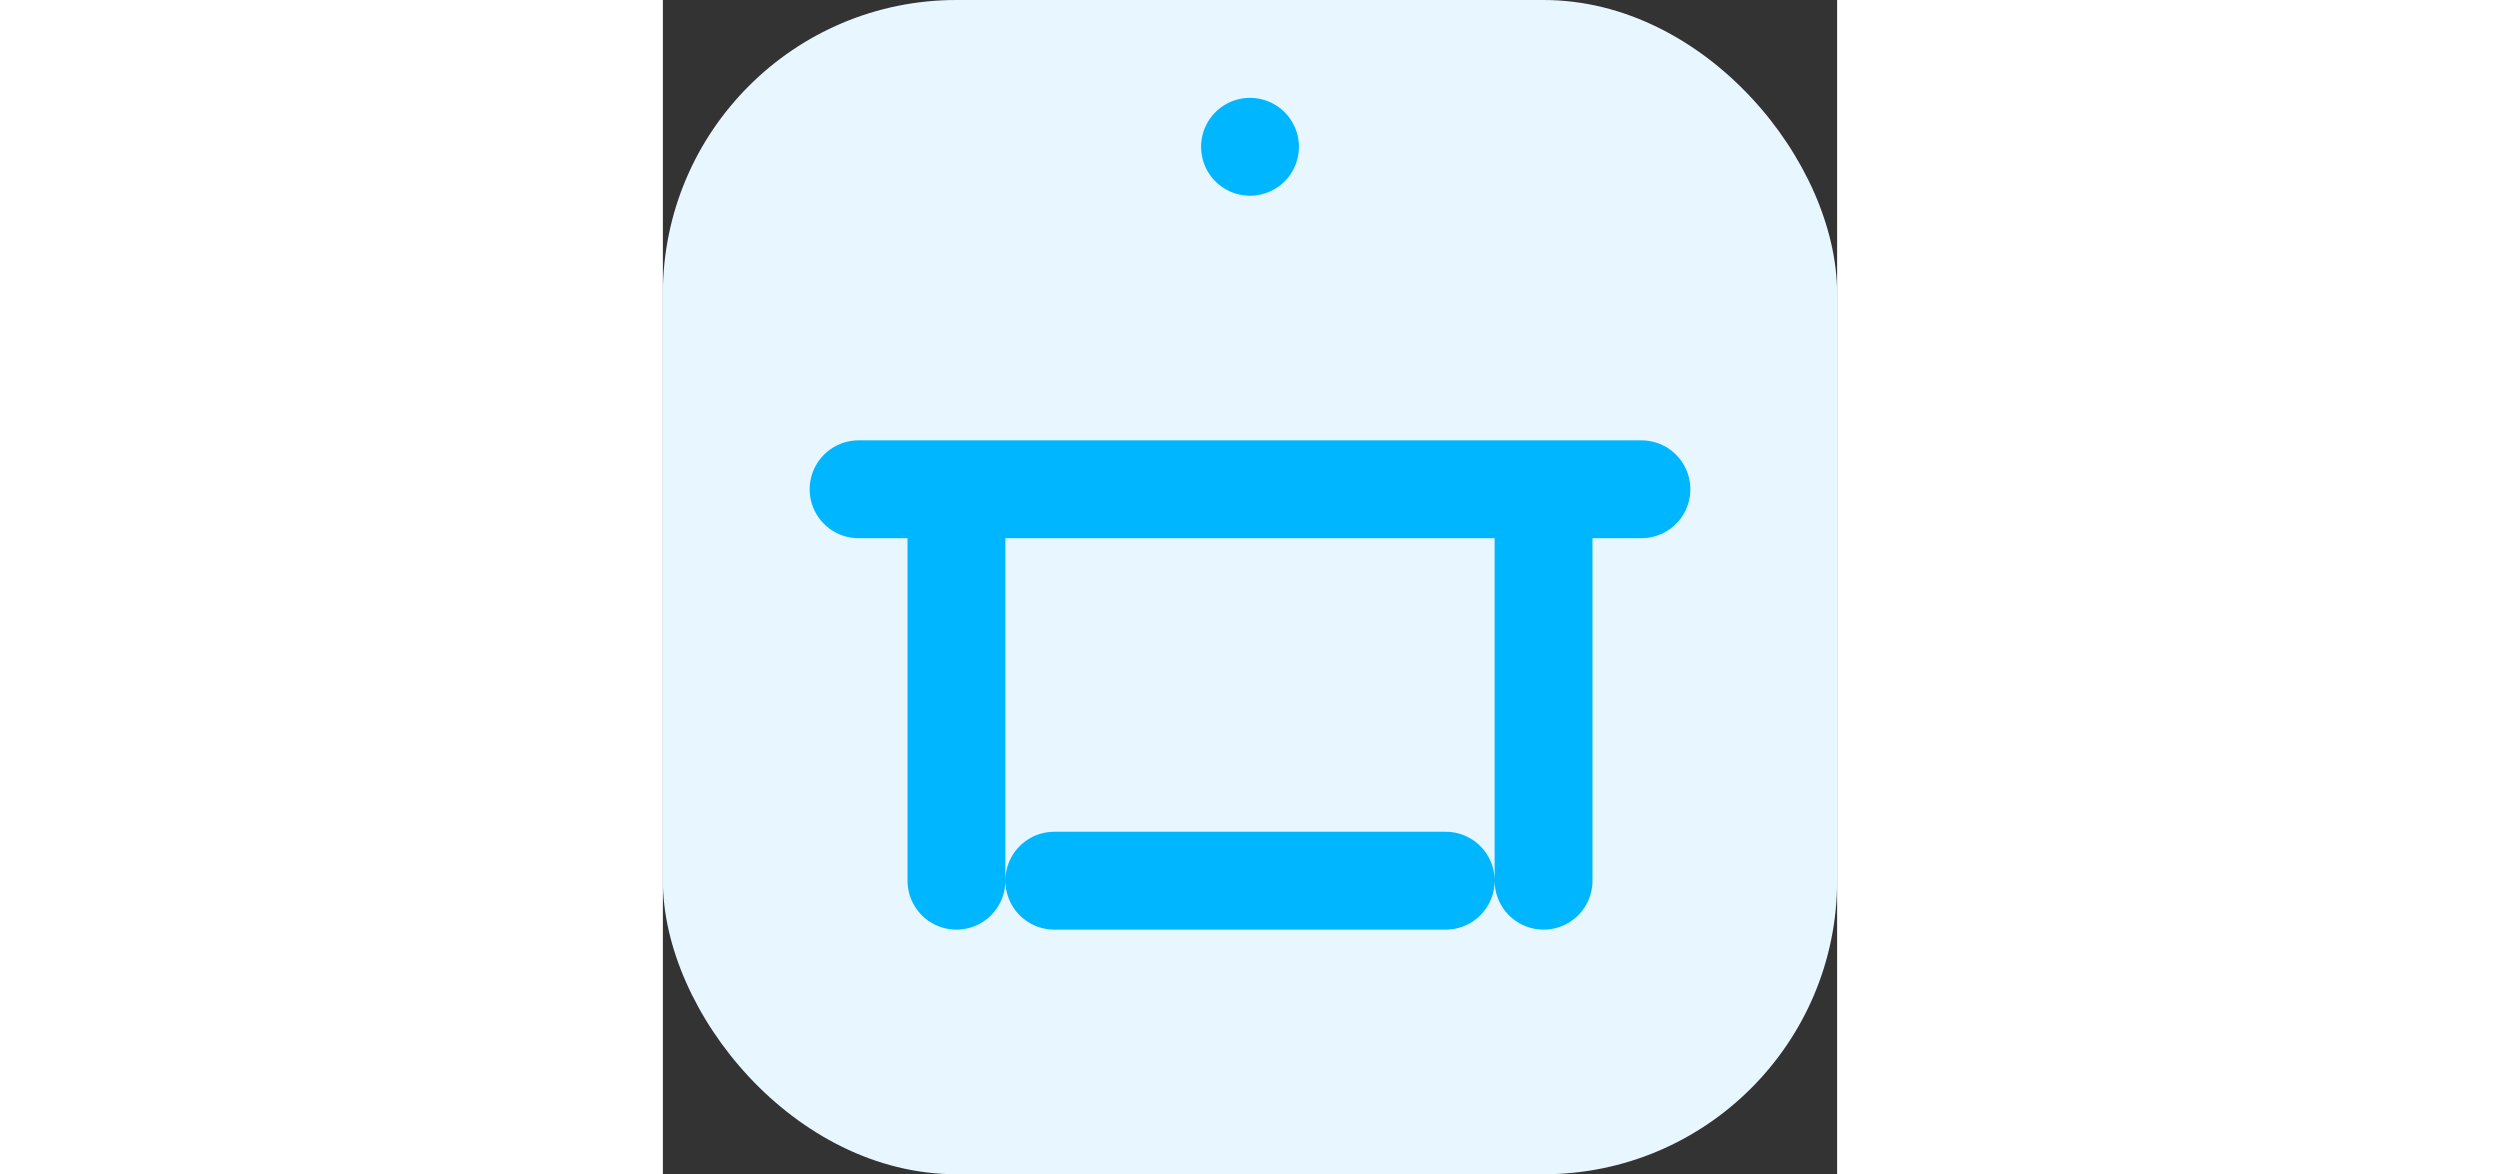 <svg width="132" height="62" viewBox="0 0 24 24" xmlns="http://www.w3.org/2000/svg">
<rect x="0" y="0" width="24" height="24" fill="#333333" stroke="none"/>
<rect x="0" y="0" width="24" height="24" rx="6" fill="#E7F6FF"/>
<path d="M12 3h0M4 10h16M6 10v8m12-8v8M8 18h8" fill="none" stroke="#00B7FF" stroke-width="2" stroke-linecap="round" stroke-linejoin="round"/>
</svg>